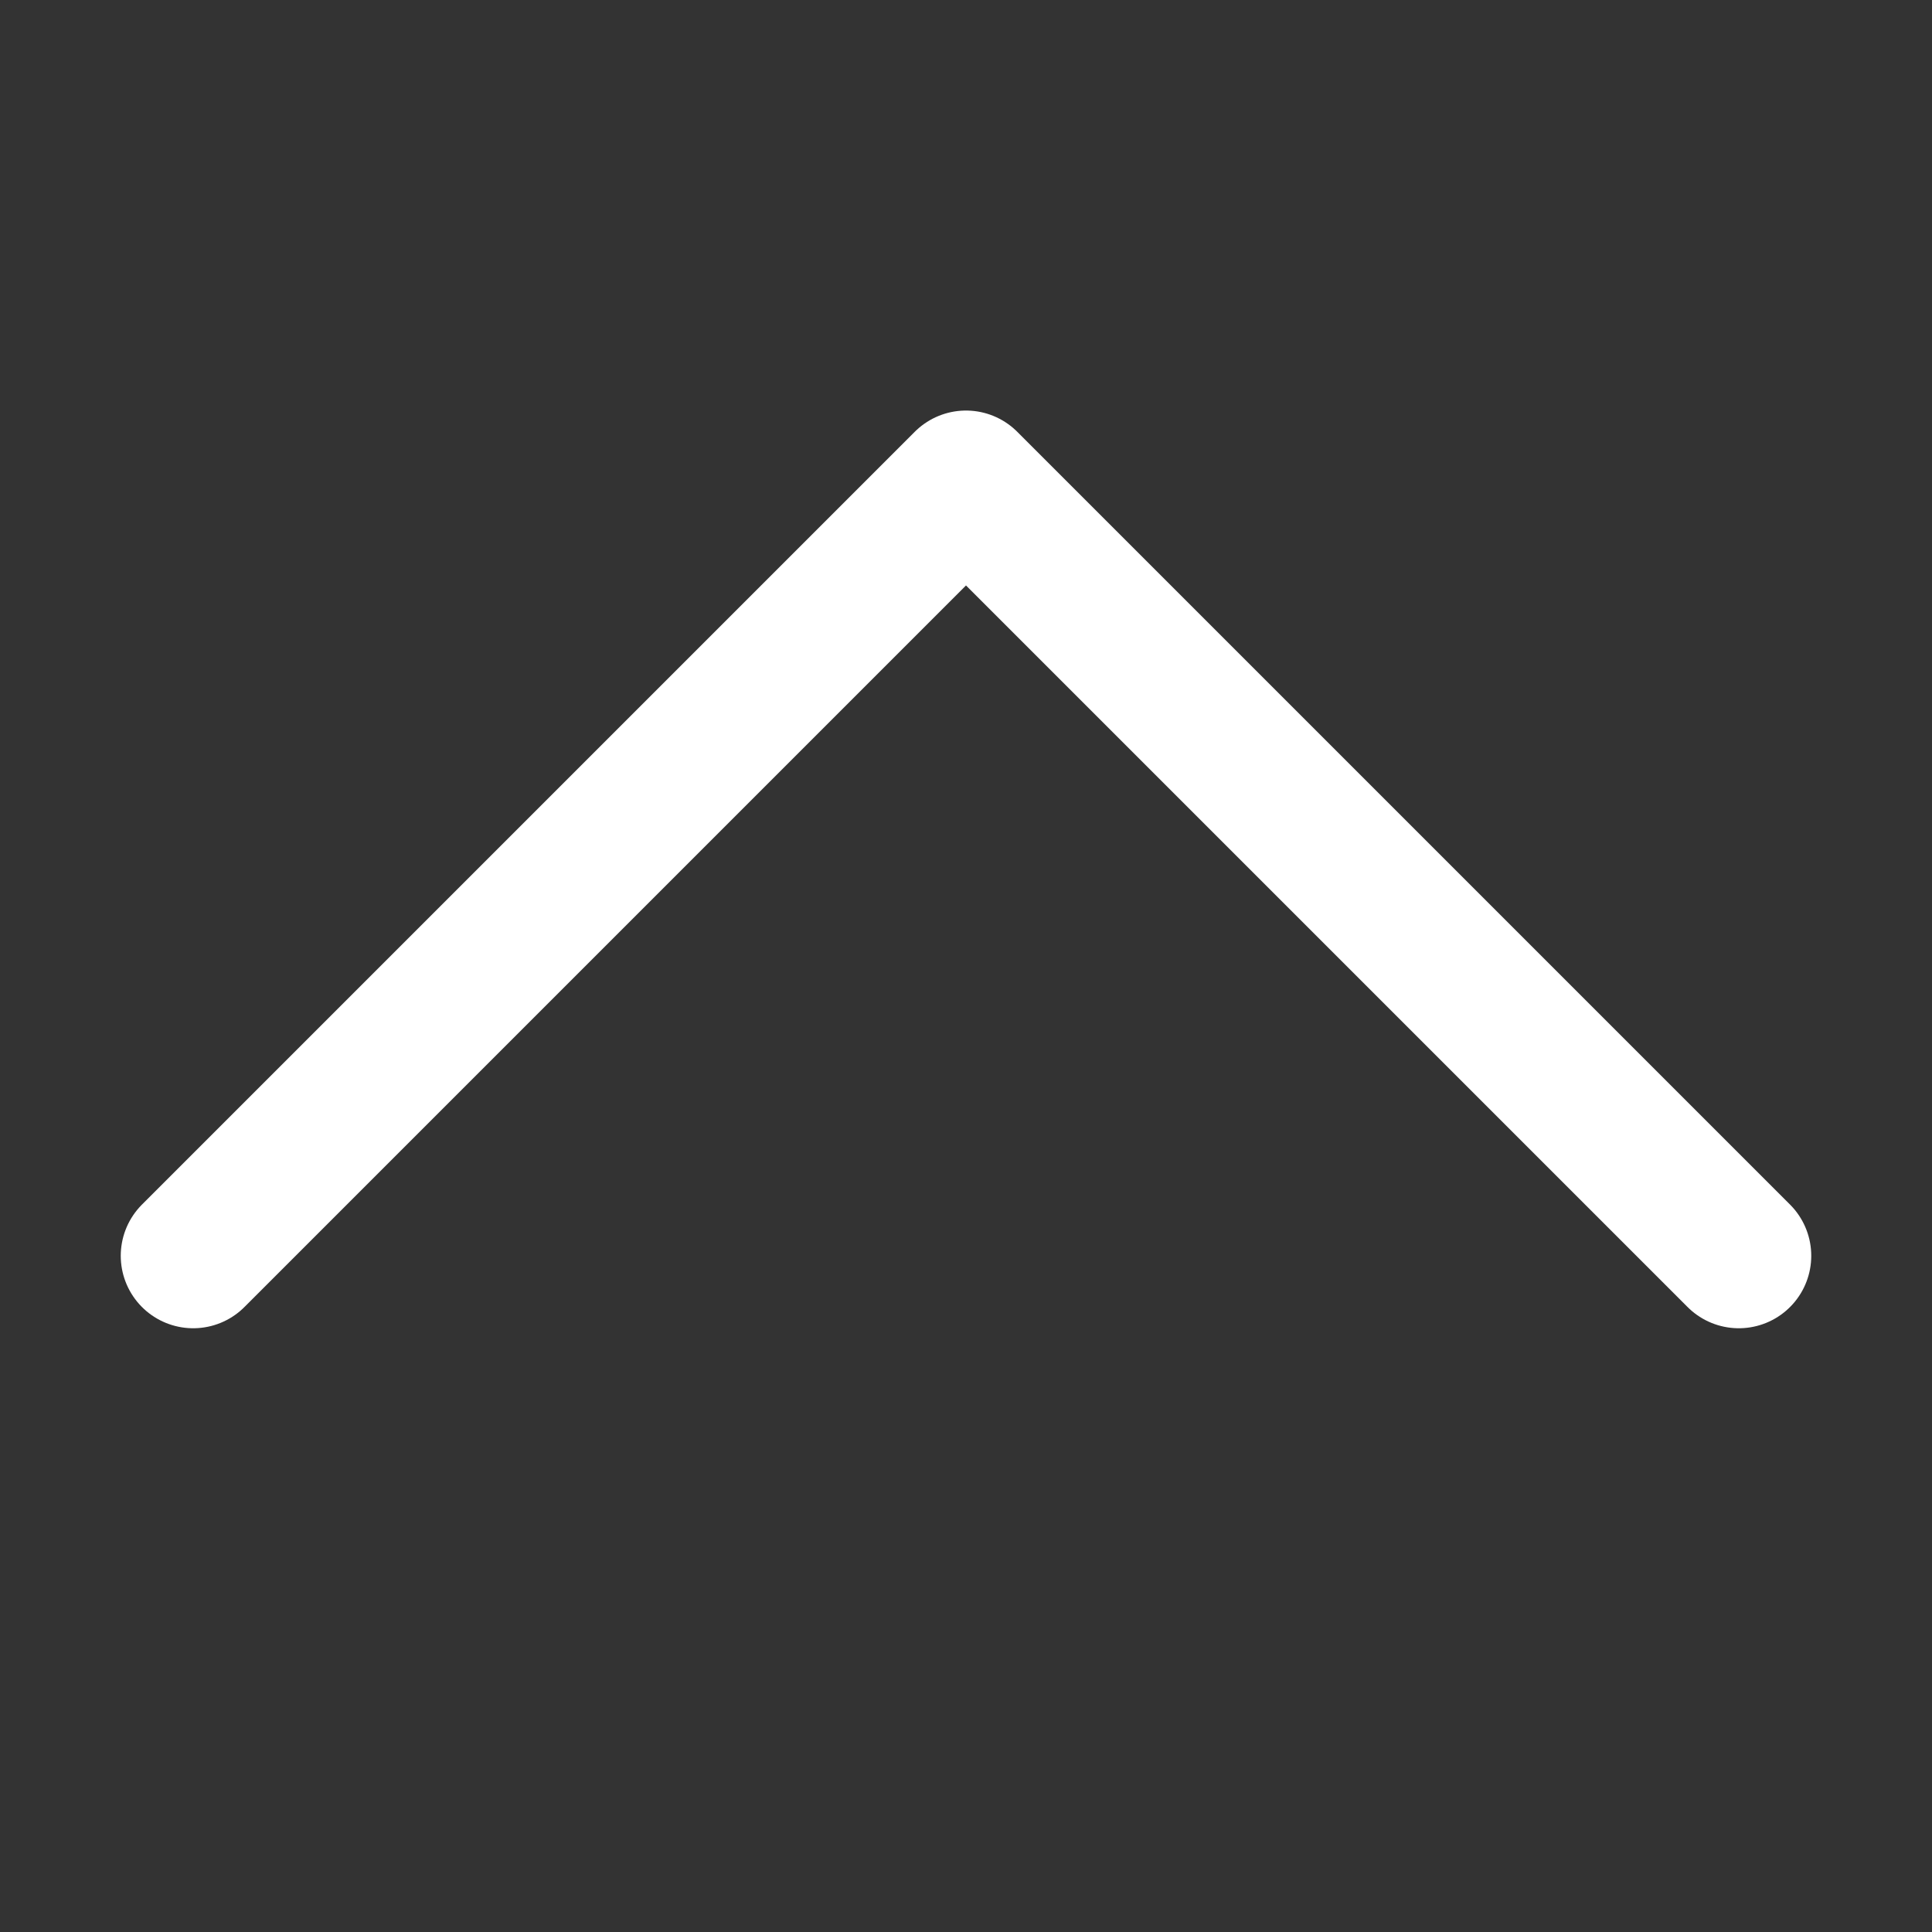 <svg width="20" height="20" viewBox="0 0 20 20" fill="none" xmlns="http://www.w3.org/2000/svg">
<rect x="0" y="0" width="20" height="20" fill="#333333" stroke="none"/>
<path d="M2 13L10 5L18 13" stroke="white" stroke-width="1.5" stroke-linecap="round" stroke-linejoin="round"/>
</svg>
